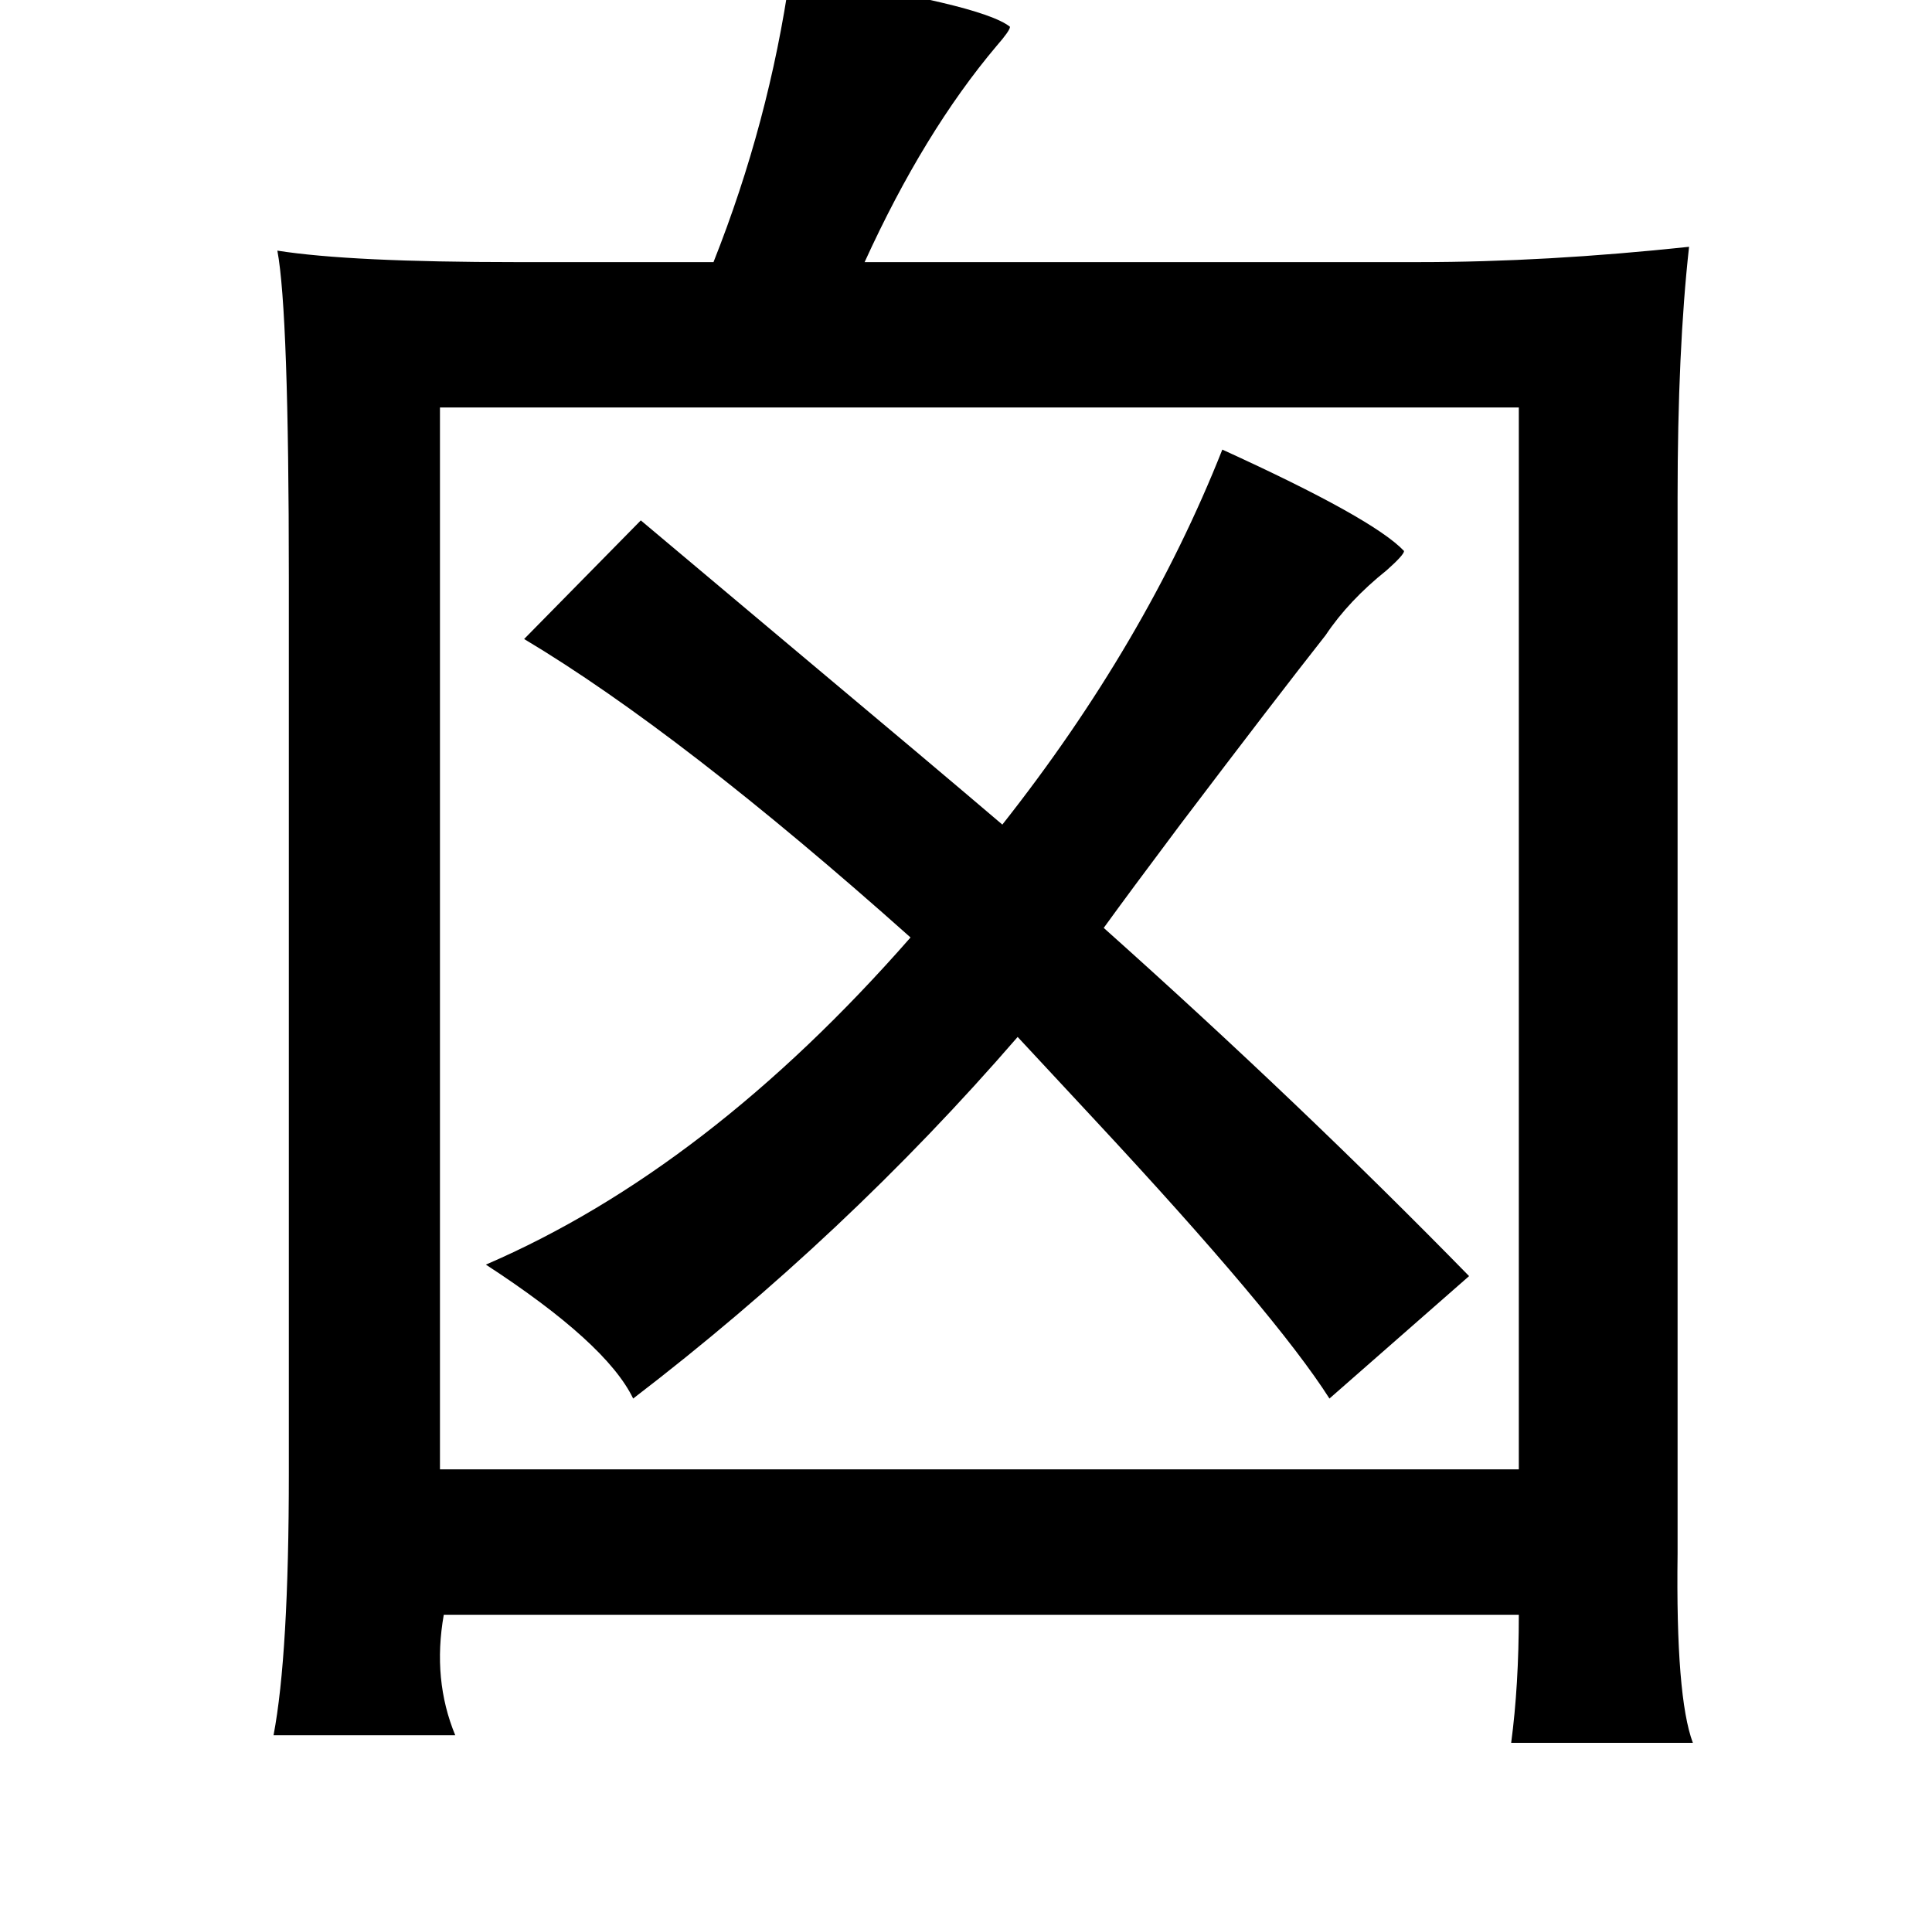 <?xml version="1.0" standalone="no"?>
<!DOCTYPE svg PUBLIC "-//W3C//DTD SVG 1.1//EN" "http://www.w3.org/Graphics/SVG/1.1/DTD/svg11.dtd" >
<svg xmlns="http://www.w3.org/2000/svg" xmlns:xlink="http://www.w3.org/1999/xlink" version="1.1" viewBox="-10 0 1010 1000">
   <path fill="currentColor"
d="M403 -13q100 15 115 27q0 2 -7 10q-38 45 -69 113h290q66 0 141 -8q-6 54 -6 131v552q-1 75 8 99h-95q4 -30 4 -67h-562q-6 34 6 63h-95q8 -42 8 -137v-468q0 -139 -6 -171q38 6 125 6h103q29 -73 40 -150zM784 213h-564v555h564v-555zM629 235q79 36 95 53q0 2 -9 10
q-20 16 -32 34q-26 33 -76 99q-27 36 -40 54q103 92 191 182l-73 64q-28 -44 -123 -146q-26 -28 -40 -43q-90 104 -201 189q-14 -29 -77 -70q116 -50 222 -171q-120 -107 -202 -156l61 -62l75 63q80 67 114 96q75 -95 115 -196z" />
</svg>
